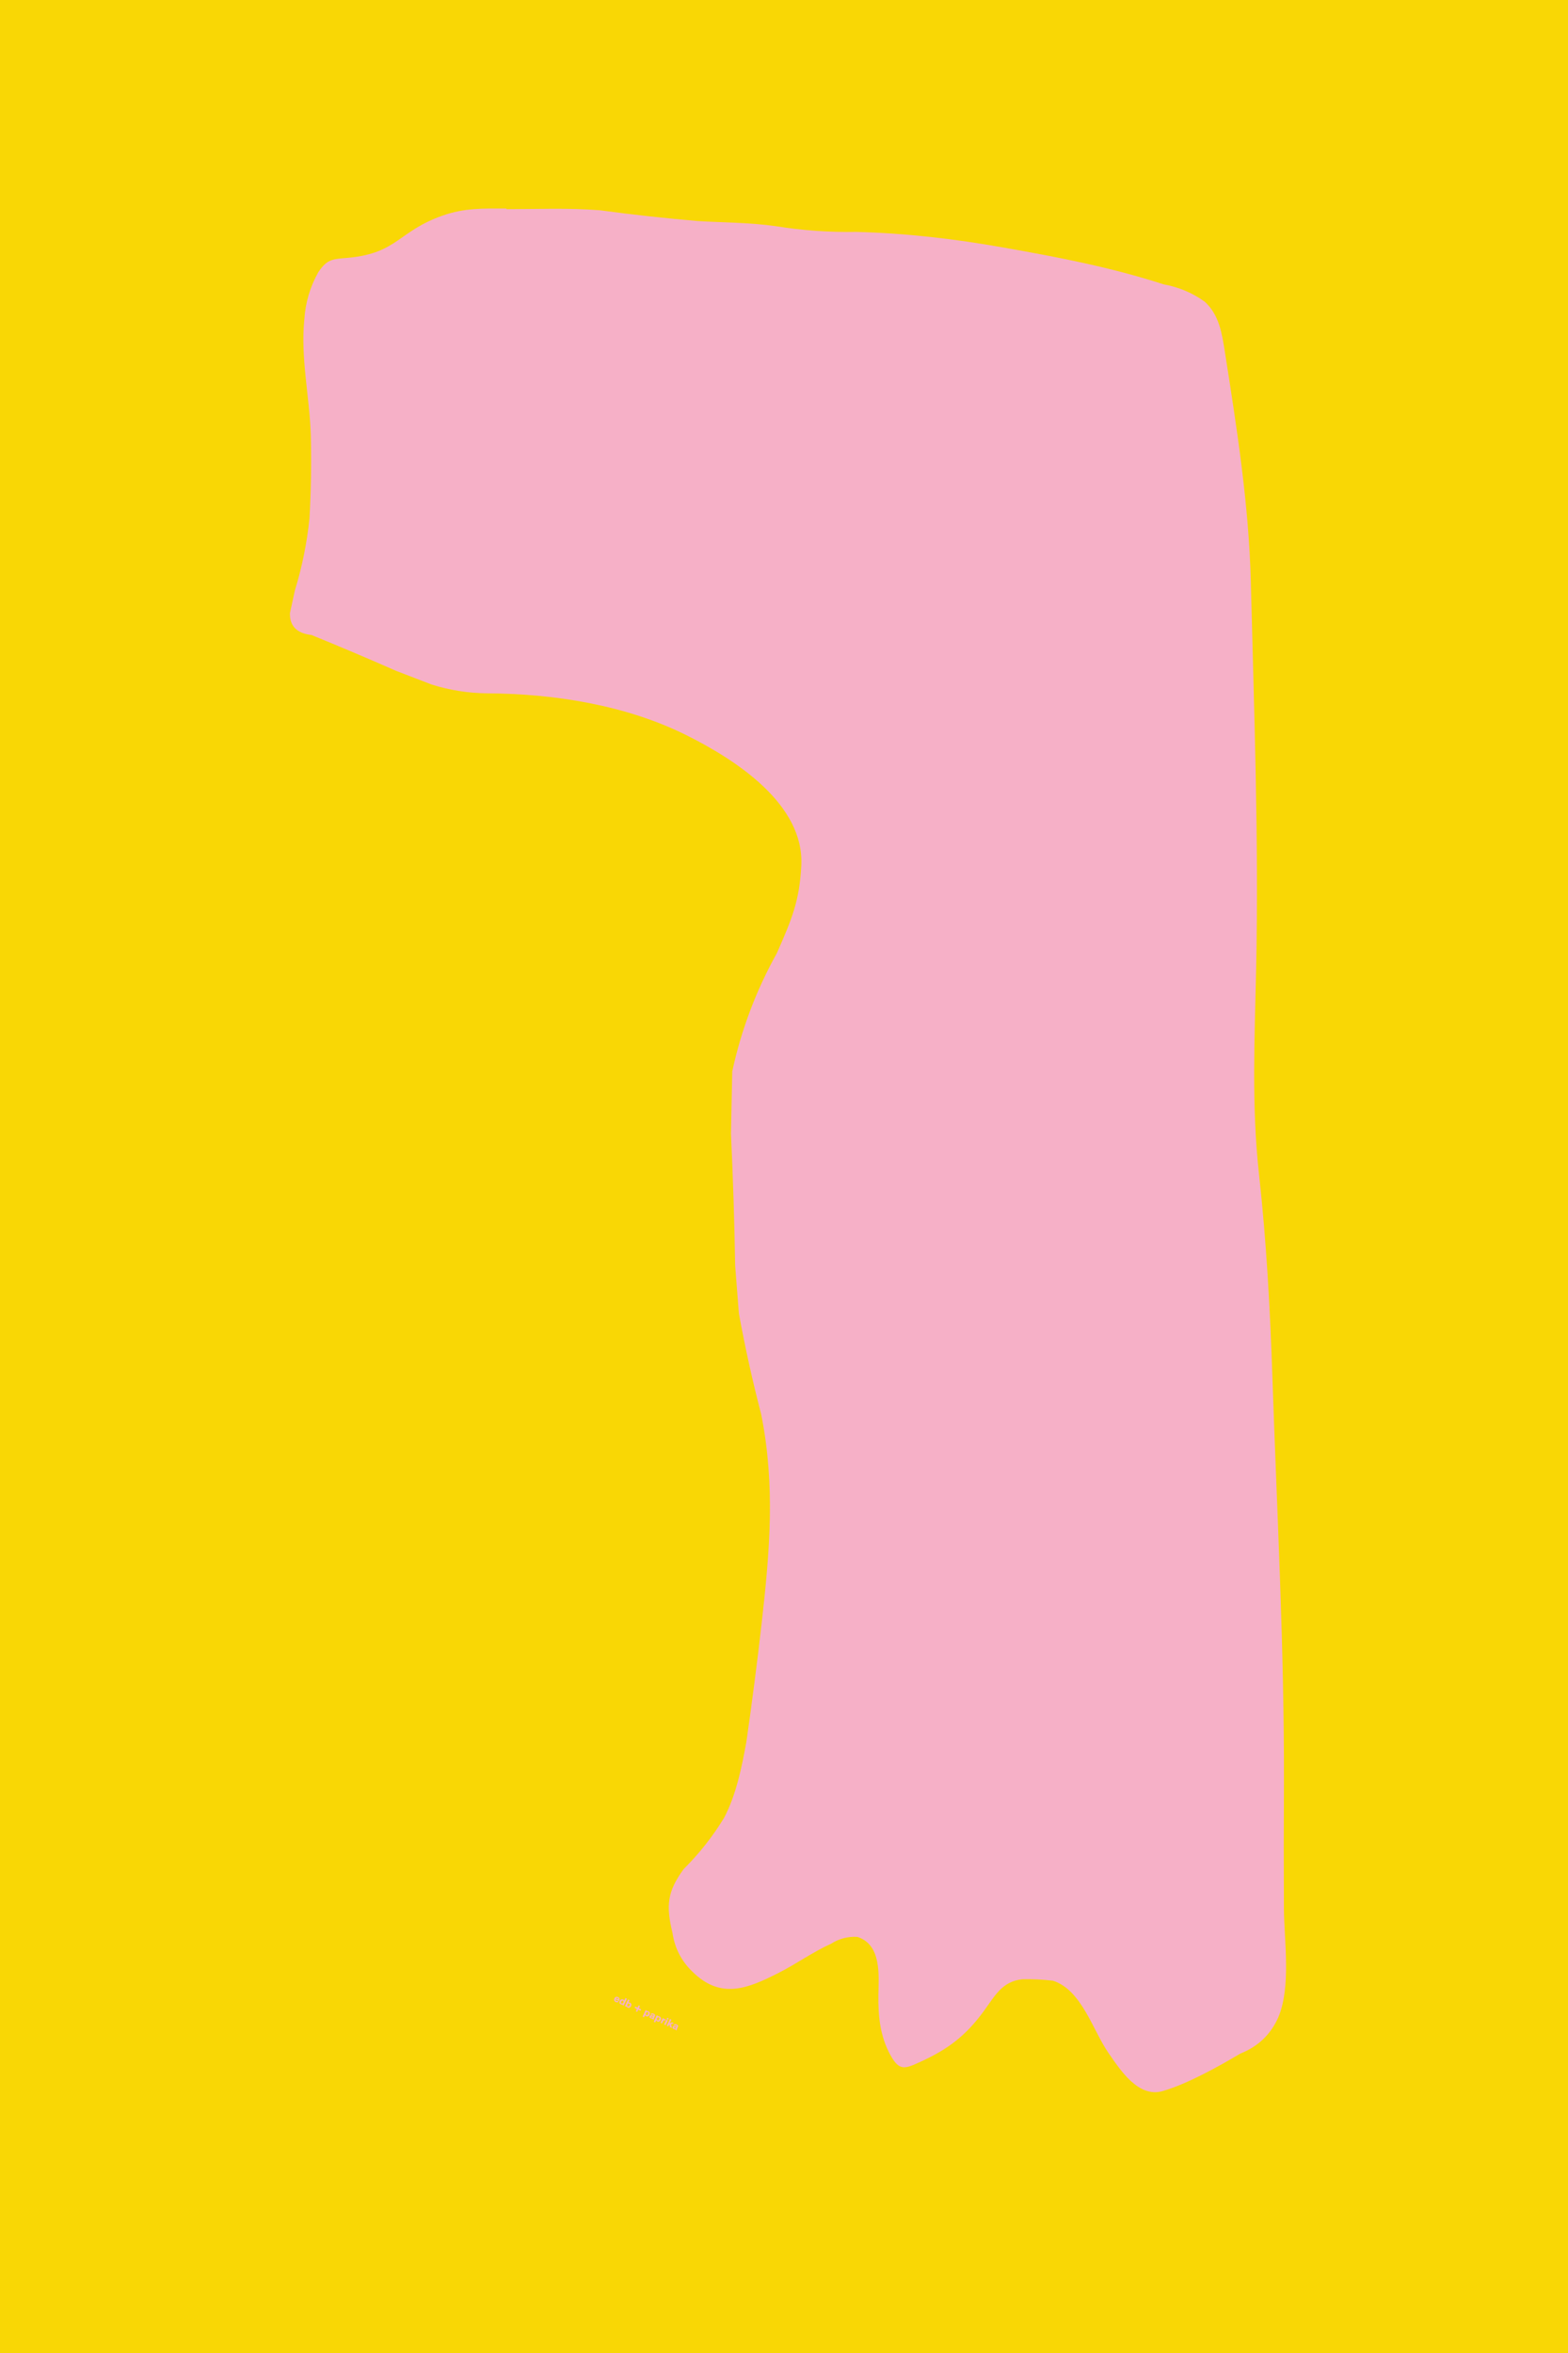 <?xml version="1.0" encoding="UTF-8"?>
<svg xmlns="http://www.w3.org/2000/svg" xmlns:xlink="http://www.w3.org/1999/xlink" width="1728pt" height="2592pt" viewBox="0 0 1728 2592" version="1.1">
<g id="surface1">
<rect x="0" y="0" width="1728" height="2592" style="fill:rgb(97.401%,84.213%,2.235%);fill-opacity:1;stroke:none;"/>
<path style=" stroke:none;fill-rule:nonzero;fill:rgb(96.428%,68.954%,77.922%);fill-opacity:1;" d="M 558 230.406 C 592.34 230.375 626.633 228.875 660.918 231.625 C 696.816 236.438 732.809 240.406 768.898 243.5 C 798.777 245.344 825.766 245 855.133 249.188 C 884.484 253.906 914.031 256 943.773 255.469 C 999.262 256.938 1051.562 263.062 1106.27 272.75 C 1166.316 283.344 1224.18 294.406 1282.285 313.219 C 1299.016 316.25 1314.16 322.625 1327.723 332.375 C 1343.73 347.031 1346.703 367.625 1349.879 387.781 C 1363.035 471.406 1376.316 556.031 1378.449 640.719 C 1382.031 783.156 1387.344 924.906 1384.316 1067.469 C 1382.703 1143.438 1379.125 1217.75 1387.461 1293.344 C 1395.734 1368.344 1399.742 1442.719 1402.281 1518.219 C 1407.297 1667.188 1415.41 1815.844 1414.953 1964.969 C 1414.691 2010.812 1414.68 2056.656 1414.922 2102.5 C 1415.164 2137.938 1423.09 2188.406 1408.637 2222.438 C 1400.309 2241.156 1386.391 2254.438 1366.879 2262.188 C 1343.184 2276.25 1308.477 2295.656 1281.227 2303.5 C 1254.426 2311.219 1234.562 2280.188 1221.406 2261.219 C 1204.504 2236.875 1191.961 2191.906 1160.402 2181.906 C 1149.164 2180.562 1137.887 2180.031 1126.57 2180.312 C 1104.094 2182.656 1096.297 2198.906 1083.863 2215.812 C 1064.309 2242.438 1044.727 2257.375 1014.77 2271.031 C 997.465 2278.938 991.297 2281.906 981.398 2264.062 C 969.875 2243.312 967.688 2220.719 968.023 2197.469 C 968.32 2176.75 971.914 2142.25 944.84 2133.625 C 934.535 2133.031 924.891 2135.5 915.906 2141.125 C 895.766 2150.281 877.496 2163.438 857.75 2173.438 C 823.645 2190.719 794.277 2202.812 763.035 2171.906 C 750.84 2160.125 743.523 2145.875 741.098 2129.125 C 733.918 2099.438 735.094 2084.031 753.469 2058.875 C 770.645 2041.812 785.52 2022.938 798.09 2002.25 C 811.32 1976.969 817.445 1946.875 822.473 1919.125 C 828.801 1875.406 834.449 1831.594 839.422 1787.688 C 848.363 1708.656 854.531 1636.281 838.852 1557.875 C 829.27 1521.156 821.078 1484.156 814.289 1446.844 C 812.922 1429.344 811.555 1411.812 810.184 1394.312 C 809.371 1345.781 807.828 1297.281 805.559 1248.812 C 806.031 1225.938 806.508 1203.062 806.98 1180.188 C 816.914 1134.344 833.309 1090.906 856.164 1049.906 C 872.762 1012.344 881.074 992.188 883.074 953.656 C 886.605 885.656 810.191 836.656 756.395 809.844 C 689.688 776.625 610.469 764.094 536.555 763.75 C 515.848 763.531 495.586 760.312 475.766 754.094 C 462.66 749.062 449.551 744.031 436.445 738.969 C 405.574 725.375 374.52 712.219 343.281 699.5 C 327.09 697.688 319.18 689.625 319.551 675.375 C 321.328 667.156 323.109 658.938 324.887 650.719 C 332.871 624.781 338.254 598.312 341.027 571.281 C 342.809 540.656 343.309 510.031 342.527 479.375 C 341.238 437.438 331.047 393.812 335.395 351.875 C 336.594 333.344 341.695 316.062 350.703 300 C 360.961 284.531 367.273 285.562 384.512 283.906 C 438.098 278.656 438.895 254.812 487.441 237.594 C 511.879 228.938 532.504 229.656 558 229.688 "/>
<path style=" stroke:none;fill-rule:nonzero;fill:rgb(96.428%,68.954%,77.922%);fill-opacity:1;" d="M 680.848 2204.035 C 680.531 2204.262 679.926 2204.48 679.23 2204.156 C 678.449 2203.793 678.262 2203.109 678.473 2202.52 L 682.156 2204.234 C 682.215 2204.145 682.27 2204.023 682.32 2203.914 C 683.055 2202.34 682.762 2200.703 681.055 2199.91 C 679.508 2199.188 677.898 2199.746 677.141 2201.367 C 676.332 2203.109 677.027 2204.652 678.551 2205.359 C 679.977 2206.023 681.094 2205.582 681.602 2205.289 Z M 680.531 2201 C 681.172 2201.301 681.359 2201.891 681.113 2202.504 L 678.949 2201.496 C 679.223 2200.961 679.91 2200.711 680.531 2201 M 686.695 2202.539 C 685.25 2201.867 683.75 2202.555 683.016 2204.133 C 682.254 2205.766 682.684 2207.289 684.148 2207.973 C 684.867 2208.309 685.574 2208.238 685.957 2208.074 L 685.734 2208.551 L 687.32 2209.293 L 690.871 2201.68 L 689.285 2200.941 L 687.93 2203.844 C 687.816 2203.406 687.445 2202.891 686.695 2202.539 M 686.984 2205.984 C 686.562 2206.887 685.797 2207.285 685.09 2206.953 C 684.316 2206.594 684.184 2205.828 684.625 2204.883 C 685.055 2203.957 685.766 2203.574 686.504 2203.918 C 687.211 2204.25 687.406 2205.082 686.984 2205.984 M 691.754 2211.516 C 693.199 2212.191 694.699 2211.5 695.434 2209.926 C 696.195 2208.293 695.766 2206.77 694.289 2206.082 C 693.582 2205.75 692.875 2205.816 692.492 2205.984 L 693.75 2203.289 L 692.164 2202.547 L 688.715 2209.941 L 690.301 2210.684 L 690.52 2210.215 C 690.676 2210.762 691.121 2211.223 691.754 2211.516 M 691.465 2208.074 C 691.887 2207.172 692.652 2206.773 693.359 2207.102 C 694.133 2207.465 694.266 2208.227 693.828 2209.176 C 693.395 2210.102 692.684 2210.484 691.945 2210.141 C 691.238 2209.809 691.043 2208.977 691.465 2208.074 M 703.398 2213.77 L 705.855 2214.914 L 706.555 2213.418 L 704.098 2212.27 L 705.273 2209.746 L 703.766 2209.043 L 702.59 2211.566 L 700.121 2210.414 L 699.418 2211.914 L 701.887 2213.066 L 700.73 2215.547 L 702.242 2216.25 Z M 712.145 2221.027 C 713.59 2221.699 715.09 2221.012 715.828 2219.434 C 716.586 2217.801 716.16 2216.281 714.68 2215.59 C 713.973 2215.262 713.266 2215.328 712.883 2215.492 L 713.105 2215.016 L 711.52 2214.273 L 708.191 2221.406 L 709.781 2222.148 L 710.91 2219.723 C 711.066 2220.273 711.512 2220.73 712.145 2221.027 M 711.855 2217.582 C 712.277 2216.68 713.047 2216.281 713.754 2216.613 C 714.523 2216.973 714.66 2217.738 714.219 2218.684 C 713.785 2219.609 713.078 2219.992 712.336 2219.648 C 711.629 2219.316 711.434 2218.484 711.855 2217.582 M 721.727 2220.832 C 722.273 2219.66 721.629 2218.855 720.305 2218.238 C 718.844 2217.559 717.59 2217.754 717.059 2218.949 L 718.52 2219.645 C 718.766 2219.121 719.176 2219.035 719.73 2219.293 C 720.273 2219.547 720.391 2219.867 720.211 2220.258 L 720.168 2220.348 C 720.094 2220.508 720.039 2220.512 719.73 2220.434 L 718.57 2220.105 C 717.387 2219.777 716.461 2219.809 716 2220.797 C 715.496 2221.875 715.953 2222.801 717.094 2223.332 C 717.93 2223.723 718.414 2223.684 718.773 2223.535 L 718.785 2223.539 C 718.715 2223.973 719.098 2224.254 719.555 2224.469 C 719.816 2224.59 720.066 2224.68 720.324 2224.746 L 720.75 2223.836 L 720.676 2223.797 C 720.445 2223.691 720.453 2223.562 720.605 2223.238 Z M 719.312 2222.156 C 719.055 2222.703 718.574 2222.77 718.051 2222.523 C 717.594 2222.312 717.367 2221.98 717.562 2221.555 C 717.773 2221.109 718.191 2221.199 718.75 2221.34 C 719.379 2221.5 719.473 2221.492 719.613 2221.504 Z M 724.422 2226.75 C 725.871 2227.426 727.367 2226.738 728.105 2225.16 C 728.863 2223.527 728.438 2222.004 726.957 2221.316 C 726.25 2220.984 725.543 2221.055 725.164 2221.219 L 725.387 2220.742 L 723.797 2220 L 720.473 2227.133 L 722.059 2227.875 L 723.188 2225.449 C 723.344 2225.996 723.793 2226.457 724.422 2226.75 M 724.133 2223.309 C 724.555 2222.406 725.324 2222.008 726.031 2222.336 C 726.805 2222.699 726.938 2223.461 726.496 2224.41 C 726.062 2225.332 725.355 2225.719 724.613 2225.375 C 723.906 2225.043 723.715 2224.211 724.133 2223.309 M 730.344 2223.055 L 727.934 2228.23 L 729.52 2228.969 L 730.641 2226.566 C 730.762 2226.305 730.895 2226.074 731.039 2225.906 C 731.363 2225.527 731.805 2225.375 732.414 2225.656 C 732.555 2225.723 732.738 2225.836 732.895 2225.961 L 733.602 2224.441 C 733.543 2224.398 733.488 2224.375 733.422 2224.344 C 732.695 2224.004 731.902 2224.164 731.582 2224.488 L 731.91 2223.781 Z M 735.902 2225.645 L 734.305 2224.898 L 731.891 2230.074 L 733.488 2230.82 Z M 736.938 2223.426 L 735.34 2222.68 L 734.613 2224.234 L 736.211 2224.98 Z M 738.328 2224.074 L 734.883 2231.469 L 736.469 2232.211 L 737.234 2230.566 L 737.953 2230.332 L 738.414 2233.117 L 740.371 2234.031 L 739.586 2229.812 L 742.633 2228.785 L 740.535 2227.805 L 738.086 2228.742 L 739.918 2224.816 Z M 747.098 2232.664 C 747.645 2231.492 747.004 2230.688 745.676 2230.07 C 744.219 2229.391 742.965 2229.586 742.434 2230.781 L 743.895 2231.477 C 744.137 2230.953 744.547 2230.867 745.105 2231.125 C 745.648 2231.379 745.766 2231.699 745.582 2232.09 L 745.543 2232.176 C 745.465 2232.34 745.41 2232.344 745.102 2232.266 L 743.945 2231.938 C 742.762 2231.609 741.832 2231.641 741.371 2232.629 C 740.871 2233.707 741.324 2234.633 742.465 2235.164 C 743.305 2235.555 743.785 2235.516 744.145 2235.367 L 744.156 2235.371 C 744.09 2235.805 744.473 2236.086 744.93 2236.301 C 745.188 2236.422 745.438 2236.512 745.695 2236.578 L 746.125 2235.664 L 746.047 2235.629 C 745.82 2235.523 745.828 2235.395 745.977 2235.07 Z M 744.684 2233.988 C 744.43 2234.531 743.945 2234.602 743.426 2234.355 C 742.969 2234.145 742.738 2233.812 742.938 2233.387 C 743.145 2232.941 743.566 2233.031 744.125 2233.172 C 744.75 2233.332 744.848 2233.324 744.988 2233.336 Z M 744.684 2233.988 "/>
</g>
</svg>
